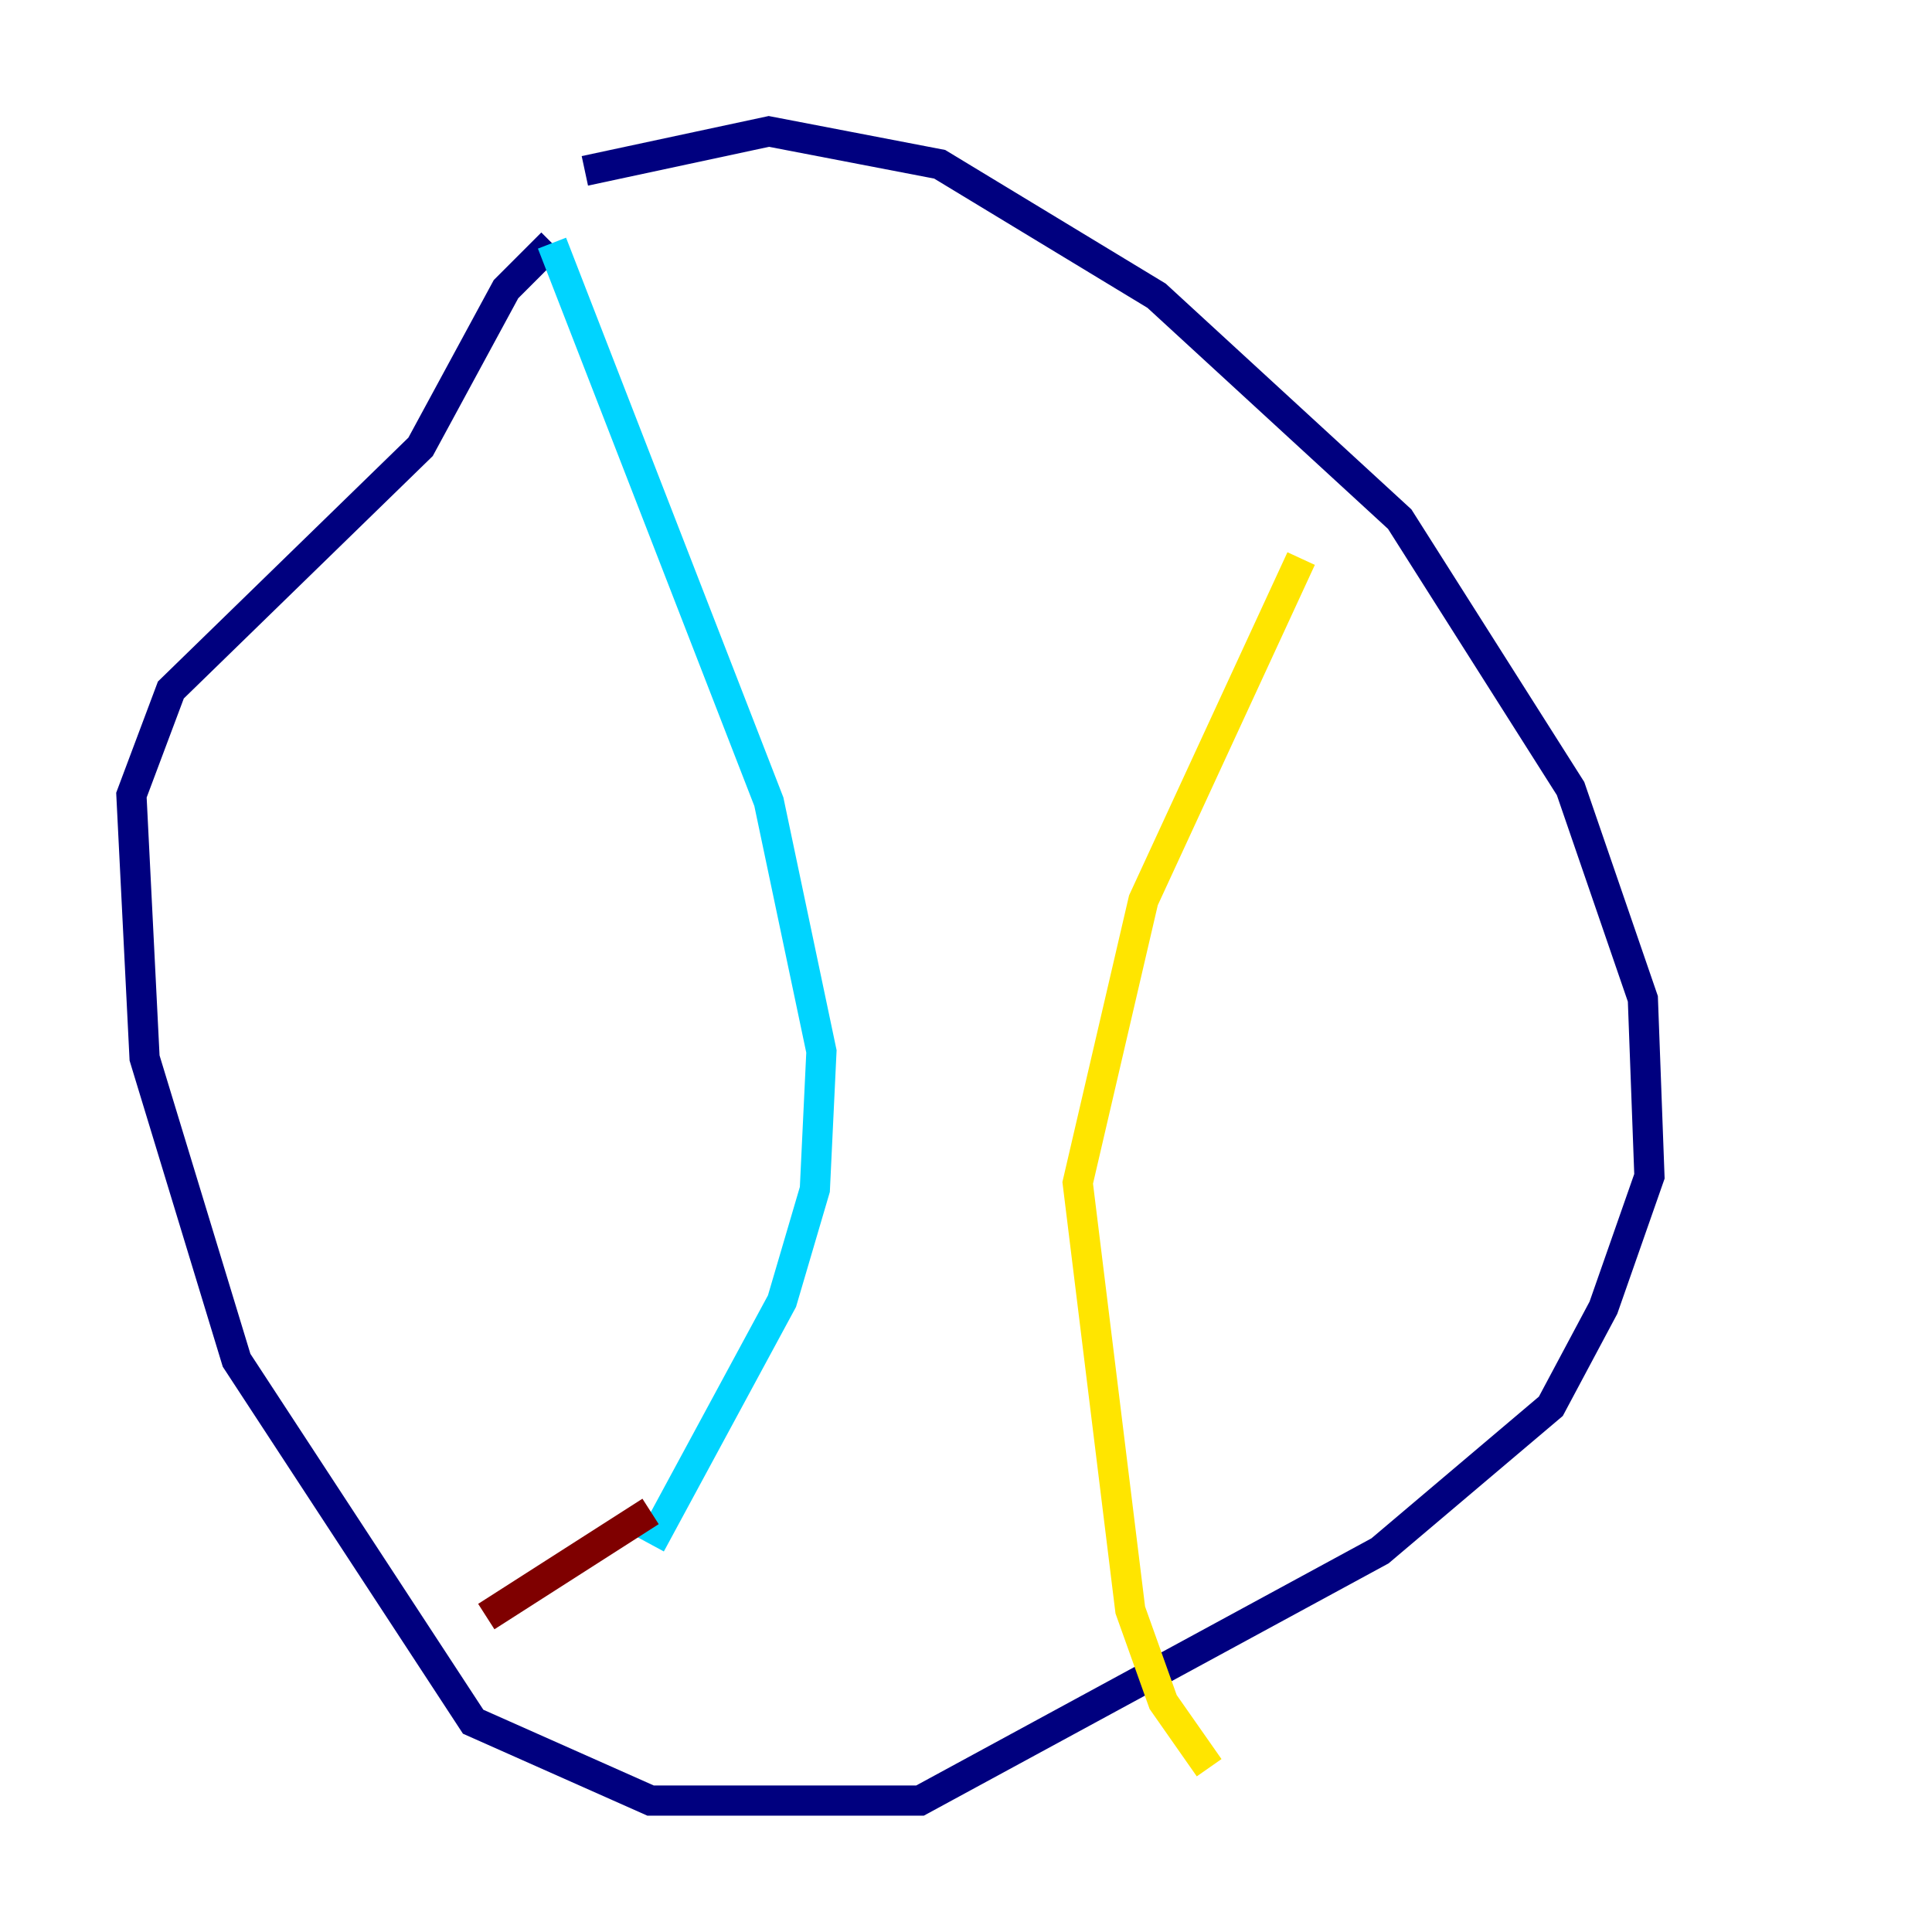 <?xml version="1.0" encoding="utf-8" ?>
<svg baseProfile="tiny" height="128" version="1.2" viewBox="0,0,128,128" width="128" xmlns="http://www.w3.org/2000/svg" xmlns:ev="http://www.w3.org/2001/xml-events" xmlns:xlink="http://www.w3.org/1999/xlink"><defs /><polyline fill="none" points="38.748,11.32 50.939,8.707 62.258,10.884 76.626,19.592 92.735,34.395 104.054,52.245 108.844,66.177 109.279,77.932 106.231,86.639 102.748,93.17 91.429,102.748 60.952,119.293 43.102,119.293 31.347,114.068 15.674,90.122 9.578,70.095 8.707,52.68 11.32,45.714 27.864,29.605 33.524,19.157 36.571,16.109" stroke="#00007f" stroke-width="2" /><polyline fill="none" points="36.571,16.109 50.939,53.116 54.422,69.66 53.986,78.803 51.809,86.204 43.102,102.313" stroke="#00d4ff" stroke-width="2" /><polyline fill="none" points="86.204,37.007 75.755,59.646 71.401,78.367 74.884,106.667 77.061,112.762 80.109,117.116" stroke="#ffe500" stroke-width="2" /><polyline fill="none" points="43.102,100.136 32.218,107.102" stroke="#7f0000" stroke-width="2" /></svg>